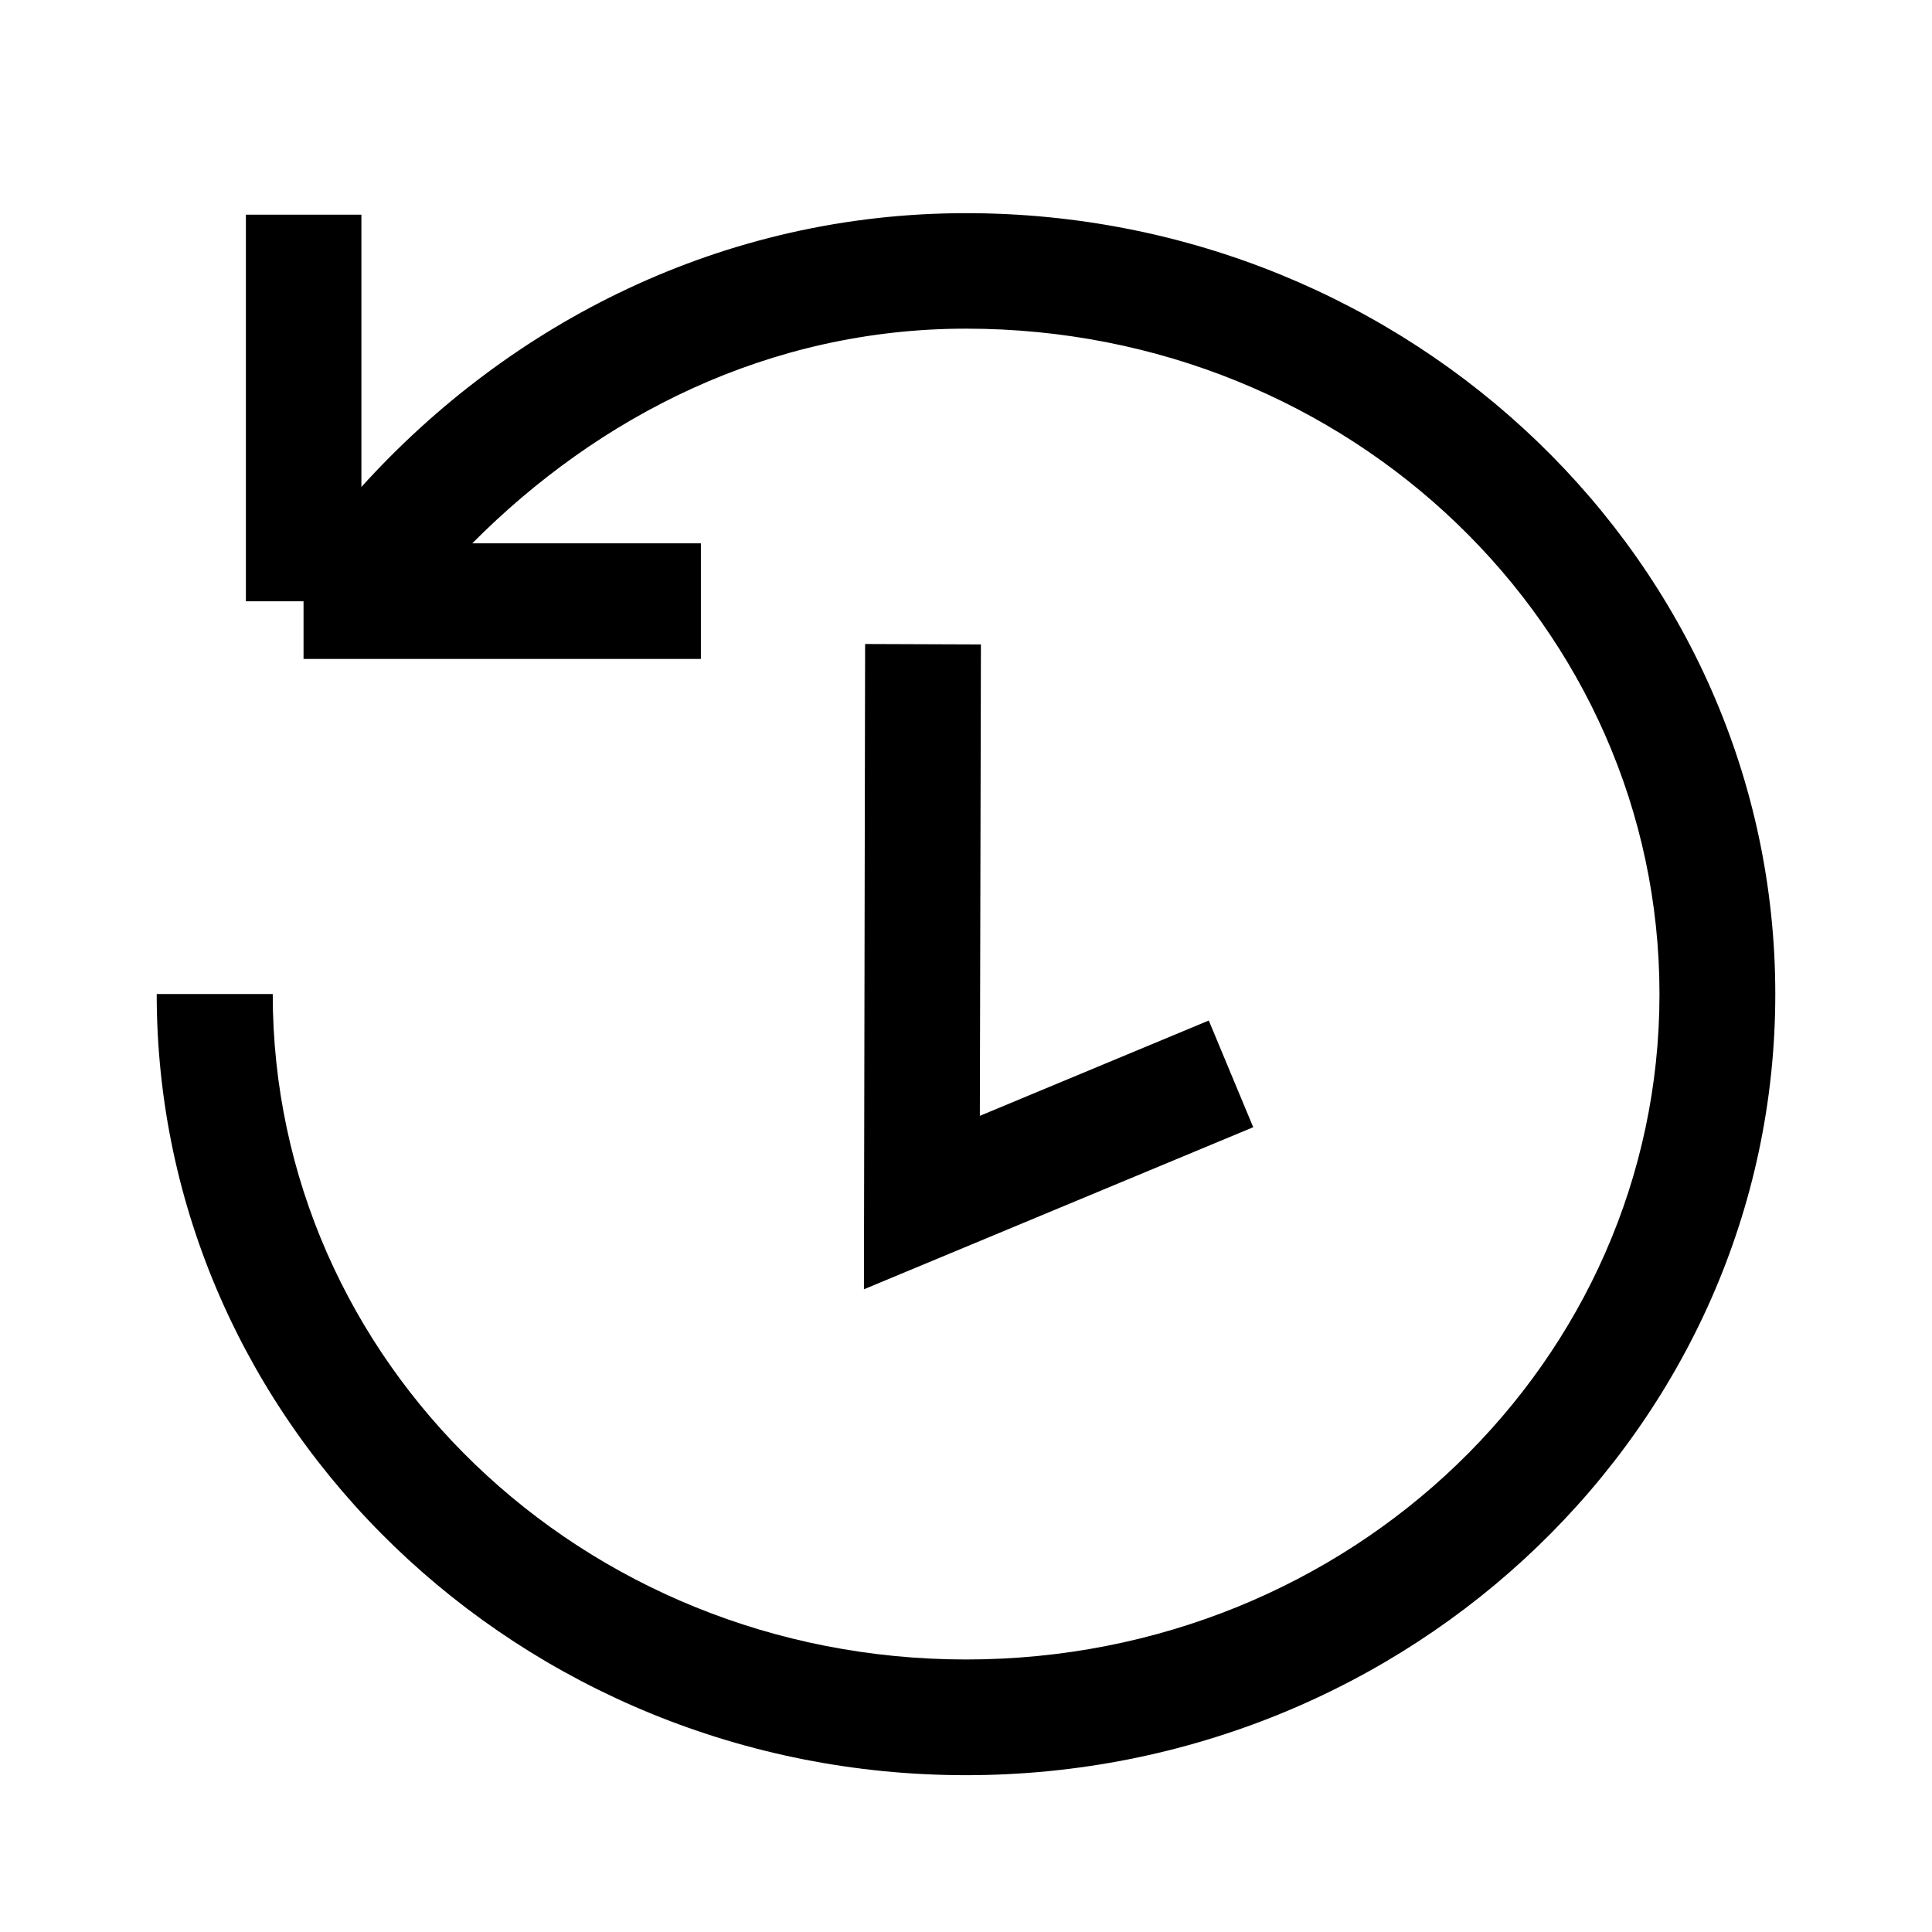 <svg xmlns="http://www.w3.org/2000/svg" fill="none" viewBox="0 0 18 18"><path d="M9 1.986c-2.262 0-4.248 1.019-5.633 2.551V2H2.291v3.602h.537v.537H6.53V5.062H4.4c1.174-1.181 2.757-2 4.601-2 3.586 0 6.46 2.781 6.46 6.2 0 3.418-2.874 6.199-6.46 6.199s-6.46-2.78-6.46-6.2H1.46c0 4.024 3.394 7.278 7.54 7.278s7.54-3.254 7.54-7.277c0-4.024-3.394-7.276-7.54-7.276ZM8.06 6l-.011 6.012 3.627-1.51-.414-.994-2.133.888.01-4.392Z" style="color:#000;vector-effect:non-scaling-stroke;fill:currentColor;-inkscape-stroke:none"/></svg>